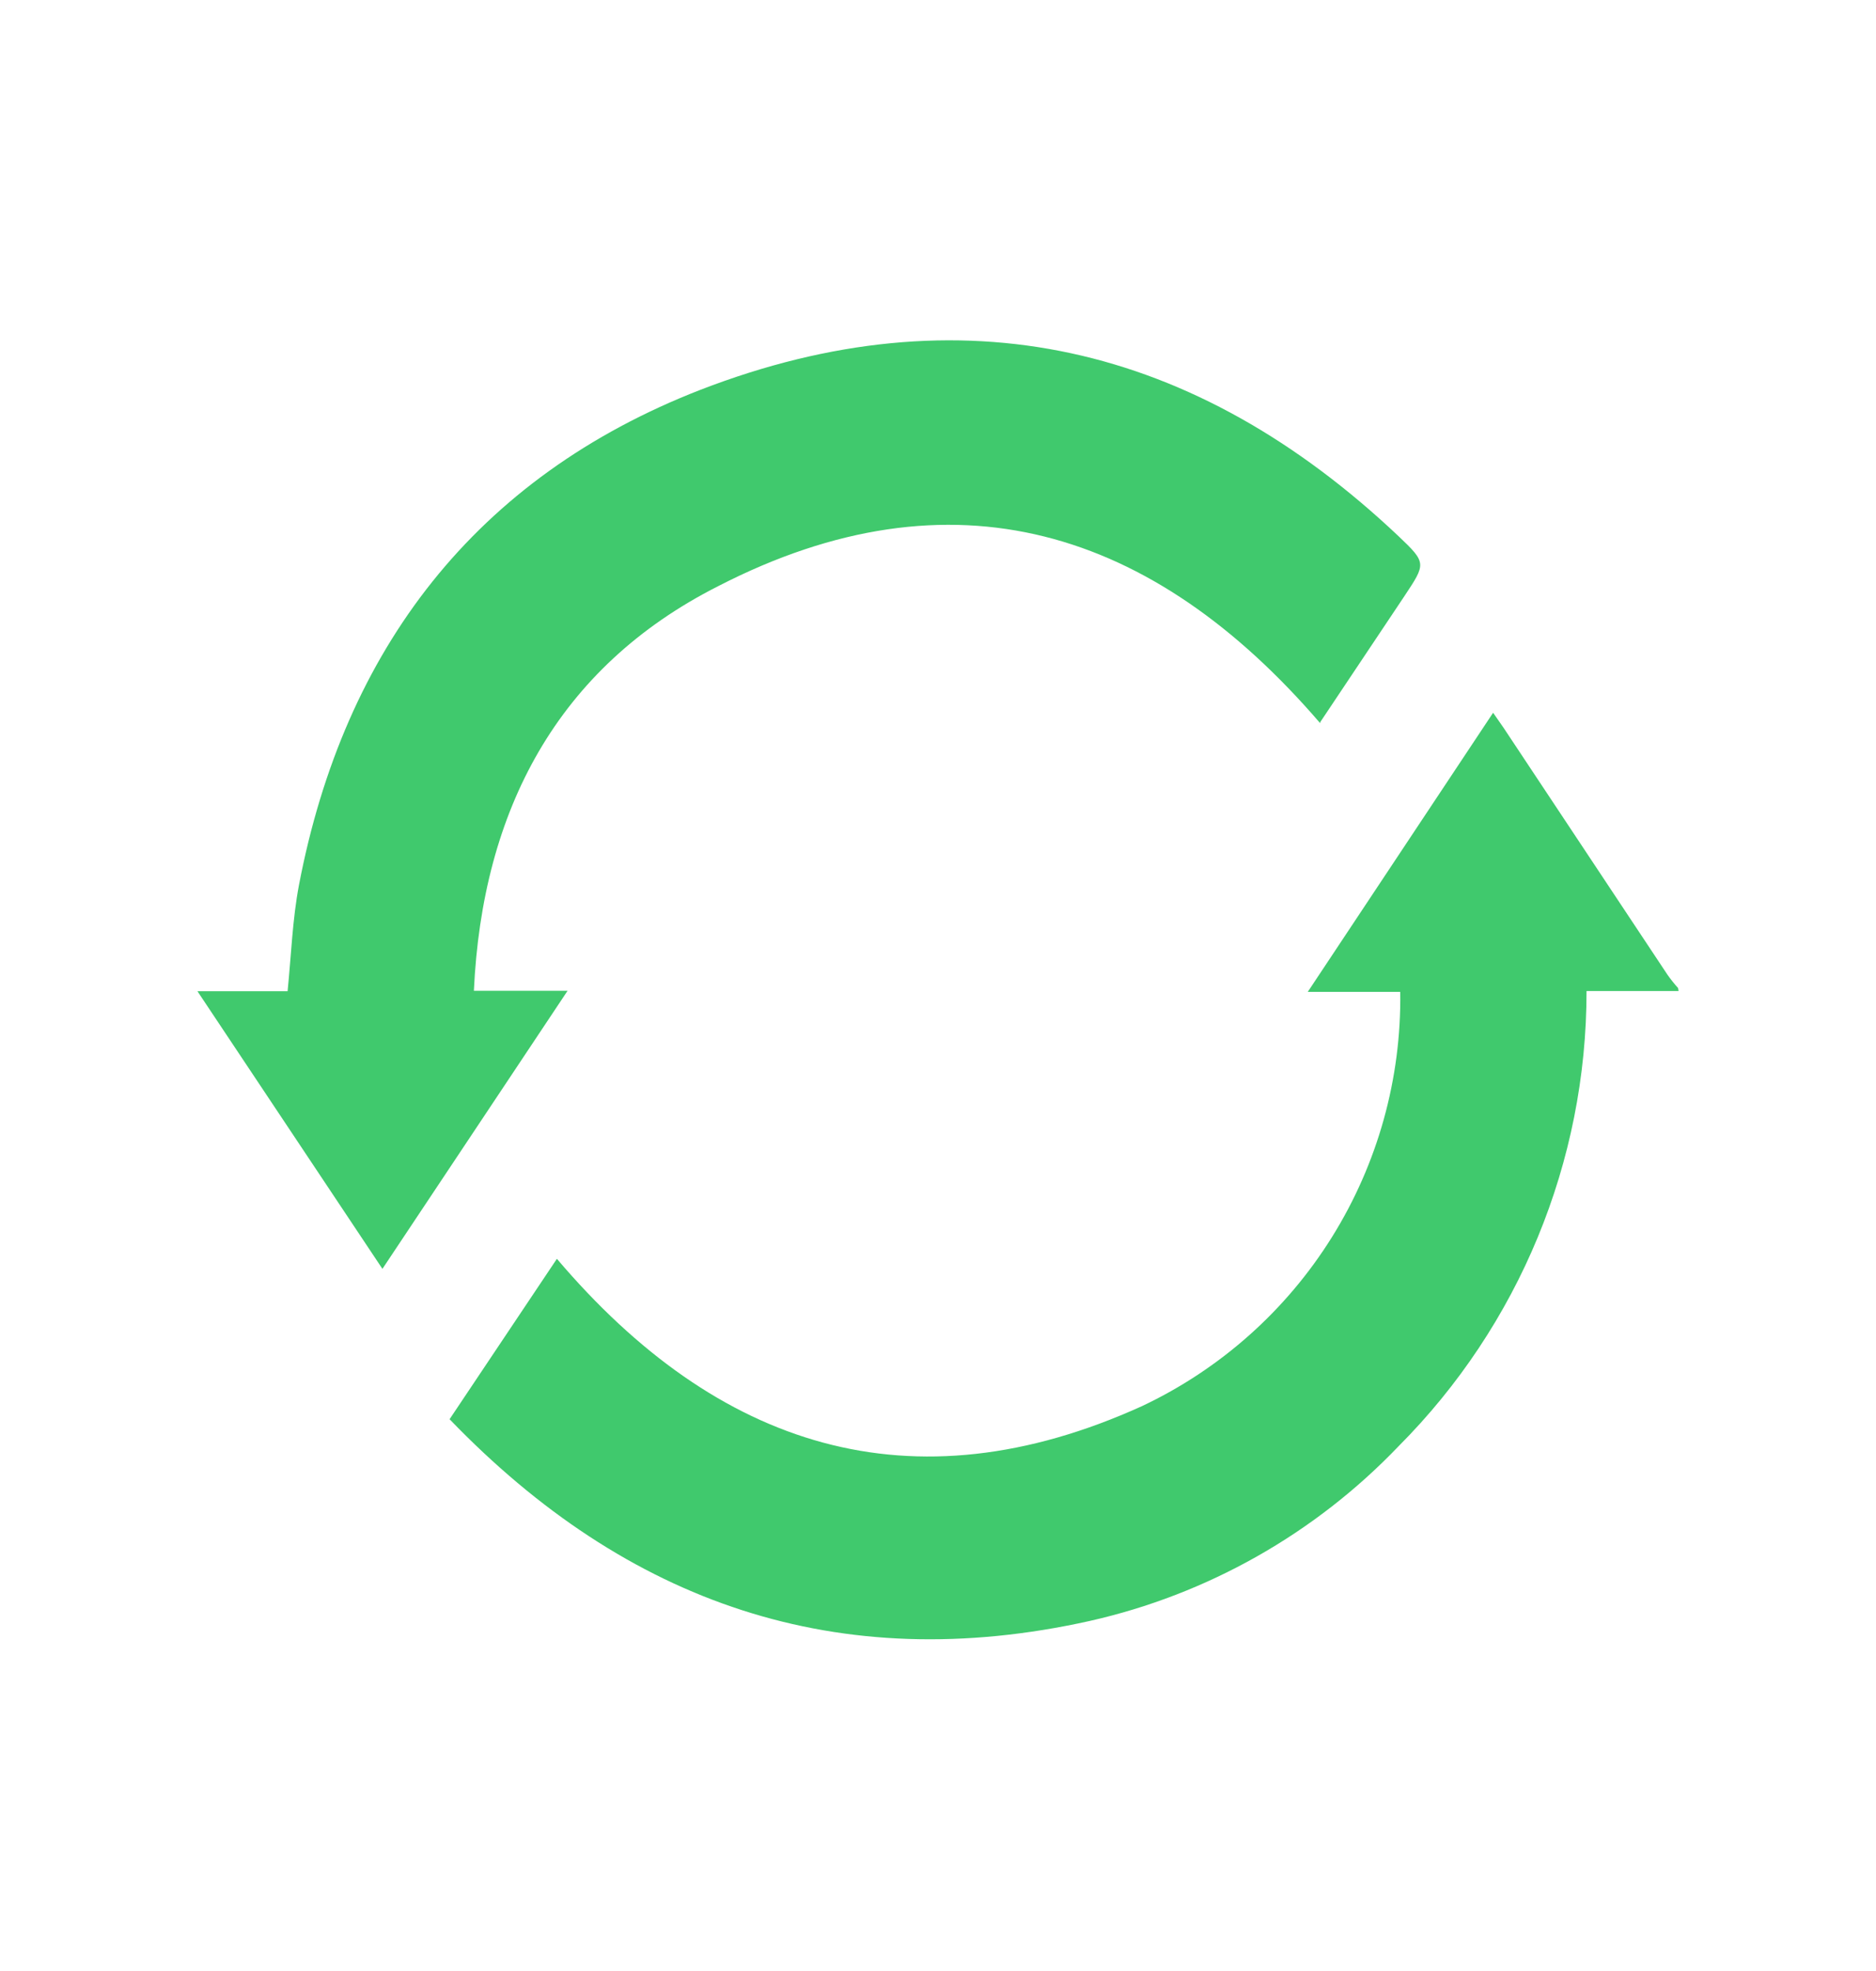 <svg width="20" height="21" viewBox="0 0 20 21" fill="none" xmlns="http://www.w3.org/2000/svg">
<g id="Frame 1000008702">
<g id="Group 121">
<path id="Vector" d="M17.895 10.559H16.914C16.915 12.377 16.194 14.121 14.91 15.409C14.019 16.34 12.873 16.988 11.615 17.271C8.938 17.866 6.685 17.084 4.793 15.121L5.937 13.412C7.648 15.425 9.714 16.098 12.176 14.981C13.01 14.587 13.713 13.962 14.201 13.179C14.689 12.396 14.941 11.49 14.928 10.568H13.942L15.918 7.594L16.028 7.752L17.778 10.387C17.813 10.436 17.85 10.483 17.89 10.527L17.895 10.559Z" fill="#40C96D"/>
<path id="Vector_2" d="M4.077 13.519L2.105 10.561H3.066C3.105 10.172 3.118 9.795 3.187 9.431C3.668 6.914 5.072 5.084 7.468 4.153C10.245 3.08 12.745 3.668 14.91 5.713C15.209 5.997 15.203 6.004 14.974 6.349L14.075 7.694C14.075 7.698 14.075 7.702 14.075 7.706C12.293 5.633 10.153 4.96 7.655 6.246C5.942 7.113 5.141 8.635 5.052 10.556H6.051L4.077 13.519Z" fill="#40C96D"/>
</g>
</g>
</svg>
